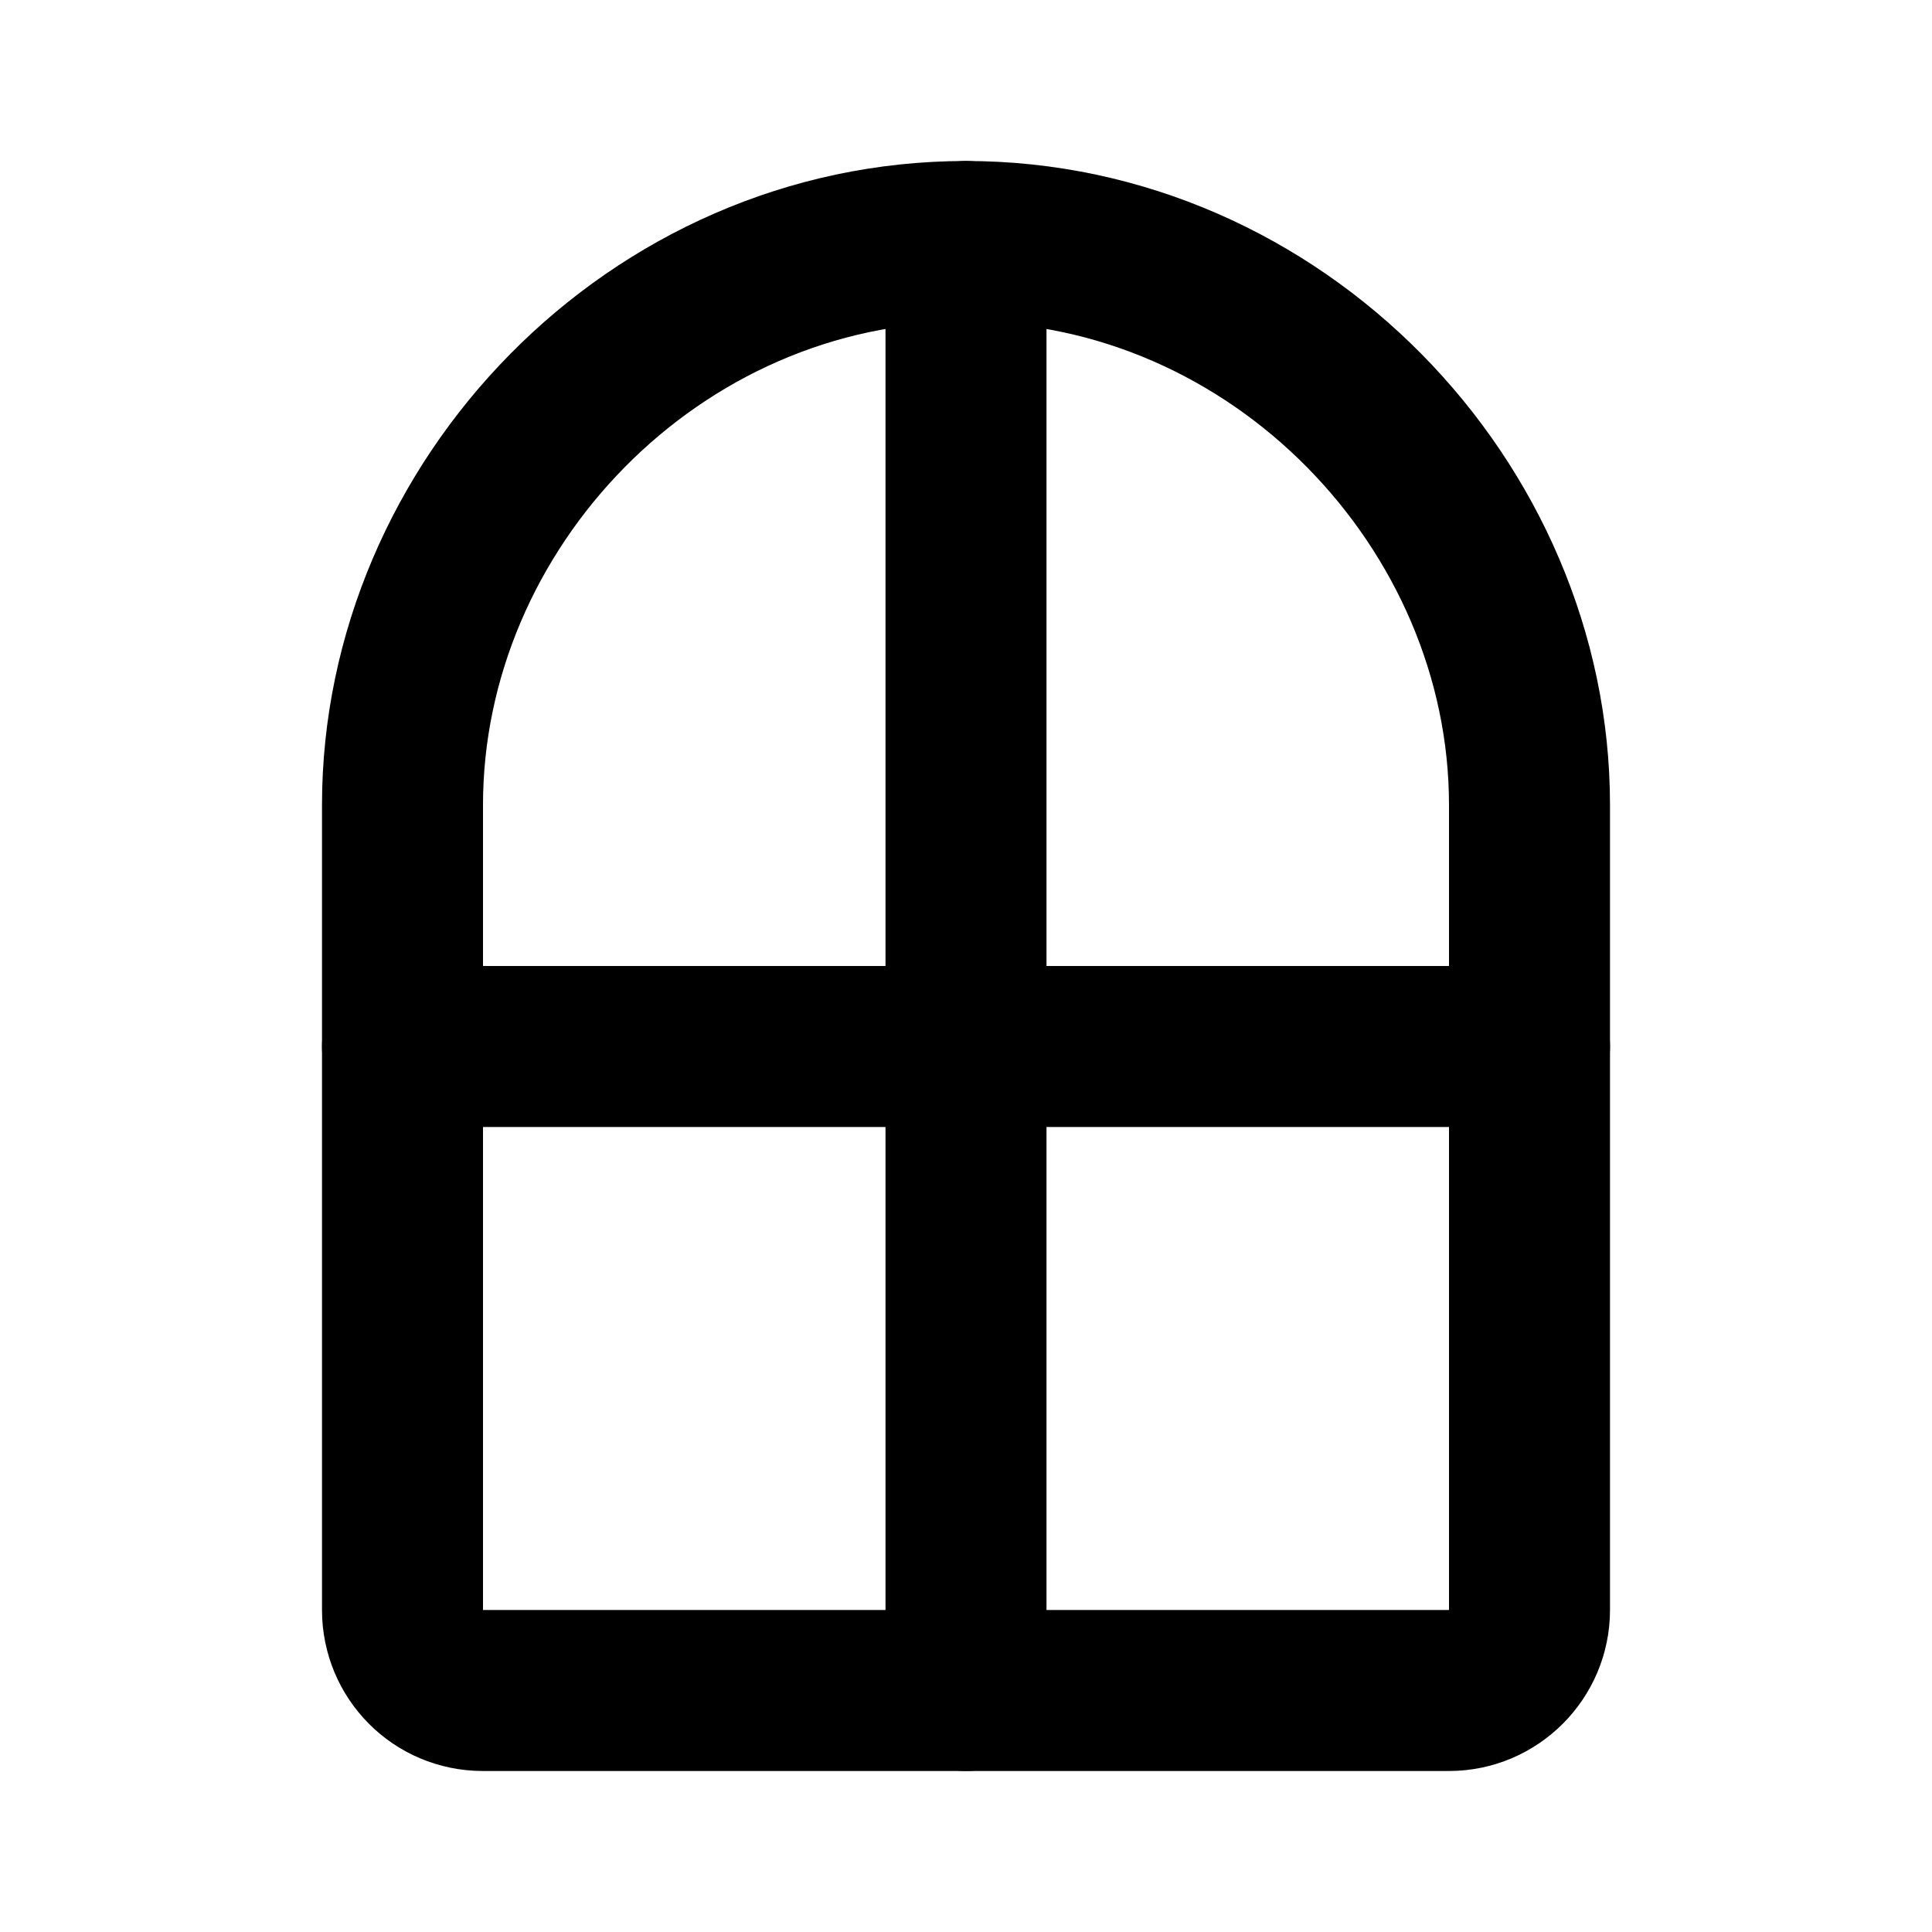<svg viewBox="0 0 24 24" xmlns="http://www.w3.org/2000/svg"><g fill="none"><path d="M0 0h24v24H0Z"/><g stroke-linecap="round" stroke-width="2" stroke="#000" fill="none" stroke-linejoin="round"><path d="M12 3c-3.87 0-7 3.27-7 7v10 0c0 .55.44 1 1 1h12v0c.55 0 1-.45 1-1V10c0-3.73-3.14-7-7-7Z"/><path d="M5 13l14 0"/><path d="M12 3l0 18"/></g></g></svg>